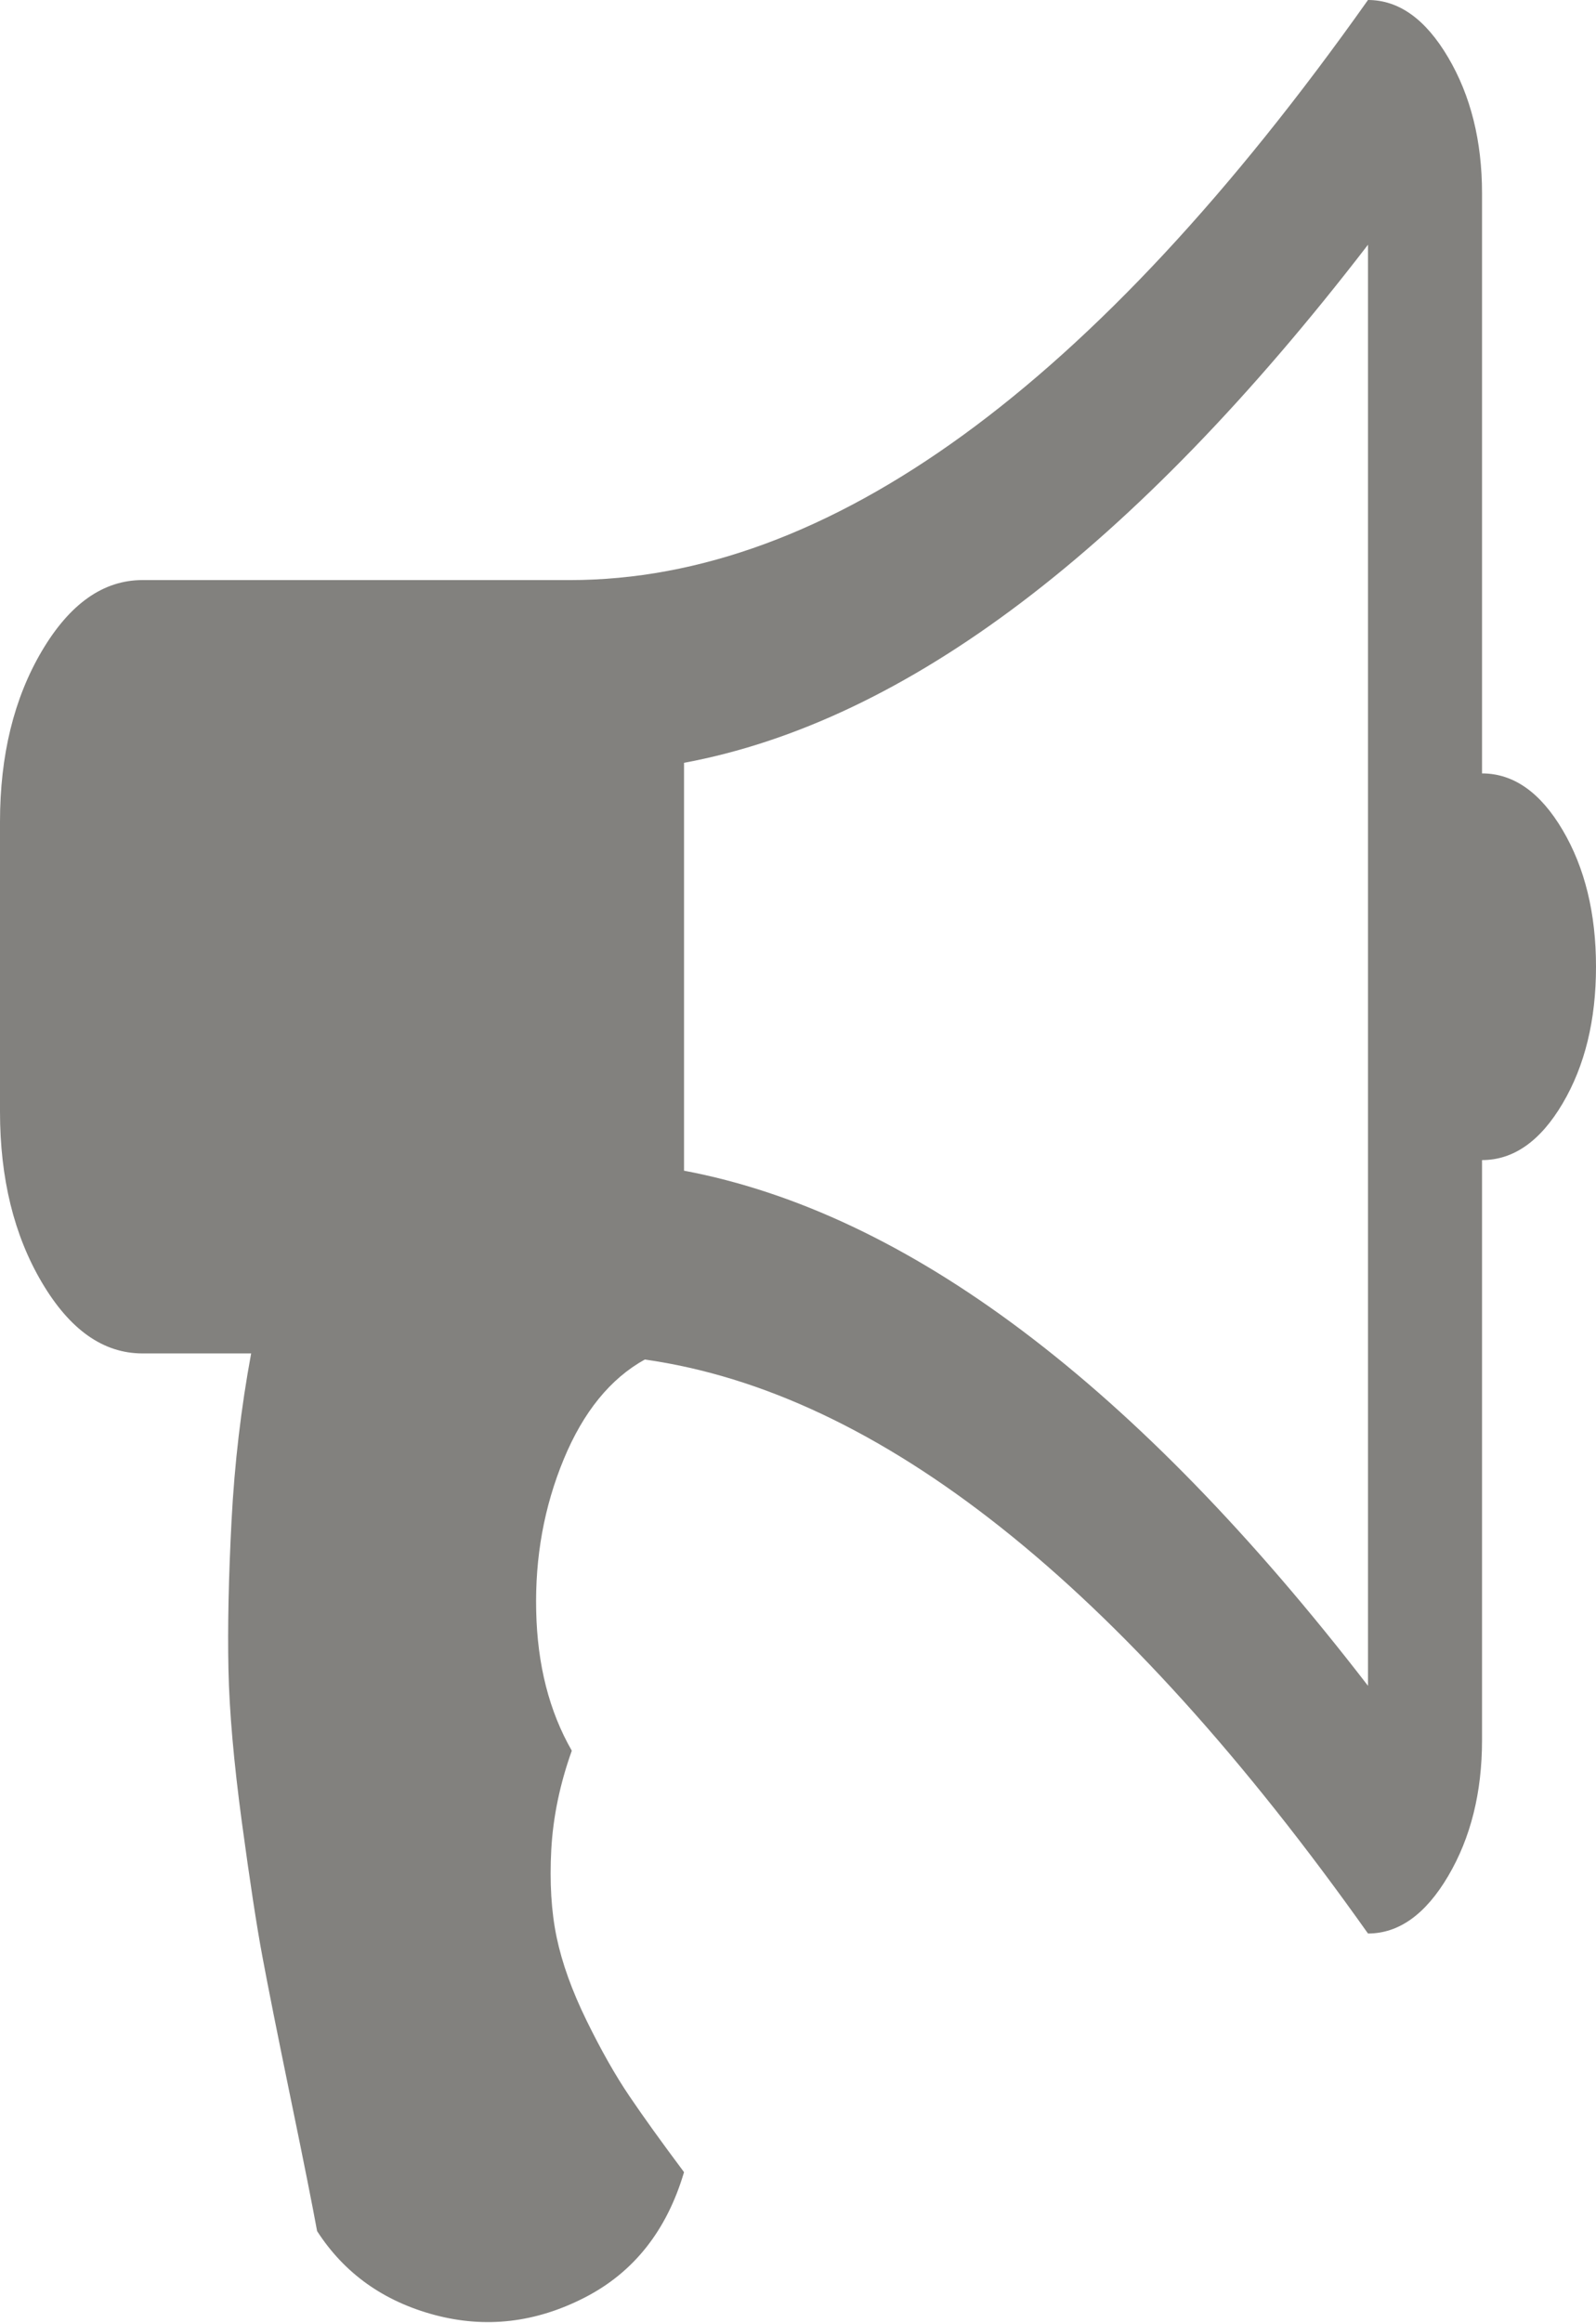 ﻿<?xml version="1.0" encoding="utf-8"?>
<svg version="1.1" xmlns:xlink="http://www.w3.org/1999/xlink" width="22px" height="32px" xmlns="http://www.w3.org/2000/svg">
  <g transform="matrix(1 0 0 1 -896 -437 )">
    <path d="M 20.429 2.663  L 20.429 10.653  C 20.862 10.653  21.233 10.913  21.54 11.433  C 21.847 11.953  22 12.581  22 13.316  C 22 14.051  21.847 14.679  21.54 15.199  C 21.233 15.719  20.862 15.979  20.429 15.979  L 20.429 23.969  C 20.429 24.69  20.273 25.314  19.962 25.841  C 19.651 26.368  19.283 26.632  18.857 26.632  C 15.444 21.819  12.121 19.183  8.888 18.726  C 8.414 18.989  8.041 19.447  7.771 20.099  C 7.501 20.751  7.374 21.448  7.391 22.19  C 7.407 22.932  7.571 23.573  7.882 24.114  C 7.718 24.572  7.624 25.026  7.599 25.477  C 7.575 25.928  7.599 26.33  7.673 26.684  C 7.747 27.038  7.884 27.419  8.084 27.828  C 8.285 28.238  8.481 28.584  8.674 28.869  C 8.866 29.153  9.118 29.503  9.429 29.919  C 9.191 30.724  8.735 31.3  8.06 31.646  C 7.384 31.993  6.695 32.073  5.991 31.886  C 5.287 31.698  4.747 31.313  4.371 30.731  C 4.313 30.412  4.193 29.805  4.008 28.91  C 3.824 28.016  3.693 27.36  3.616 26.944  C 3.538 26.528  3.444 25.911  3.333 25.092  C 3.223 24.274  3.161 23.573  3.149 22.991  C 3.137 22.408  3.151 21.725  3.192 20.941  C 3.233 20.158  3.323 19.391  3.462 18.642  L 1.964 18.642  C 1.424 18.642  0.962 18.316  0.577 17.664  C 0.192 17.013  0 16.229  0 15.313  L 0 11.319  C 0 10.403  0.192 9.619  0.577 8.967  C 0.962 8.316  1.424 7.99  1.964 7.99  L 7.857 7.99  C 11.417 7.99  15.084 5.326  18.857 0  C 19.283 0  19.651 0.264  19.962 0.791  C 20.273 1.318  20.429 1.942  20.429 2.663  Z M 9.429 16.125  C 12.514 16.707  15.657 19.072  18.857 23.22  L 18.857 3.371  C 15.632 7.56  12.49 9.938  9.429 10.507  L 9.429 16.125  Z " fill-rule="nonzero" fill="#82817e" stroke="none" transform="matrix(1 0 0 1 896 437 )" />
  </g>
</svg>